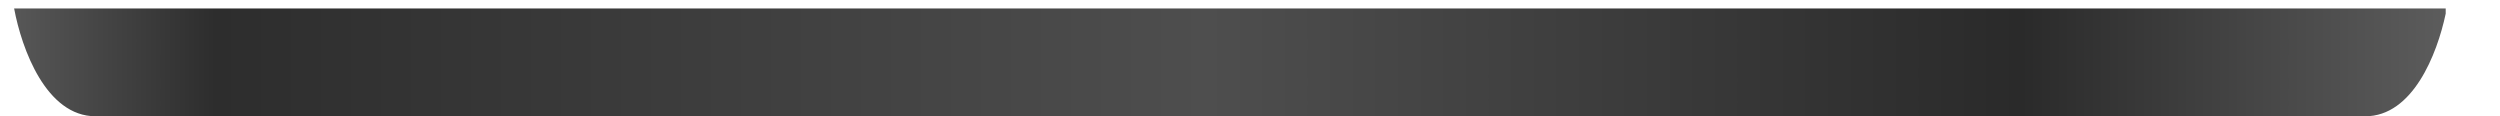 <svg width="43" height="2" viewBox="0 0 43 2" fill="none" xmlns="http://www.w3.org/2000/svg">
<path fill-rule="evenodd" clip-rule="evenodd" d="M42.066 0.235V0.146H0.243C0.373 0.842 0.794 2 1.644 2H40.682C41.498 2 41.918 0.936 42.066 0.235Z" fill="url(#paint0_linear_1_514)"/>
<defs>
<linearGradient id="paint0_linear_1_514" x1="0.243" y1="1.073" x2="42.066" y2="1.073" gradientUnits="userSpaceOnUse">
<stop stop-color="#575757"/>
<stop offset="0.083" stop-color="#2D2D2D"/>
<stop offset="0.49" stop-color="#4E4E4E"/>
<stop offset="0.825" stop-color="#2A2A2A"/>
<stop offset="1" stop-color="#5C5C5C"/>
</linearGradient>
</defs>
</svg>
